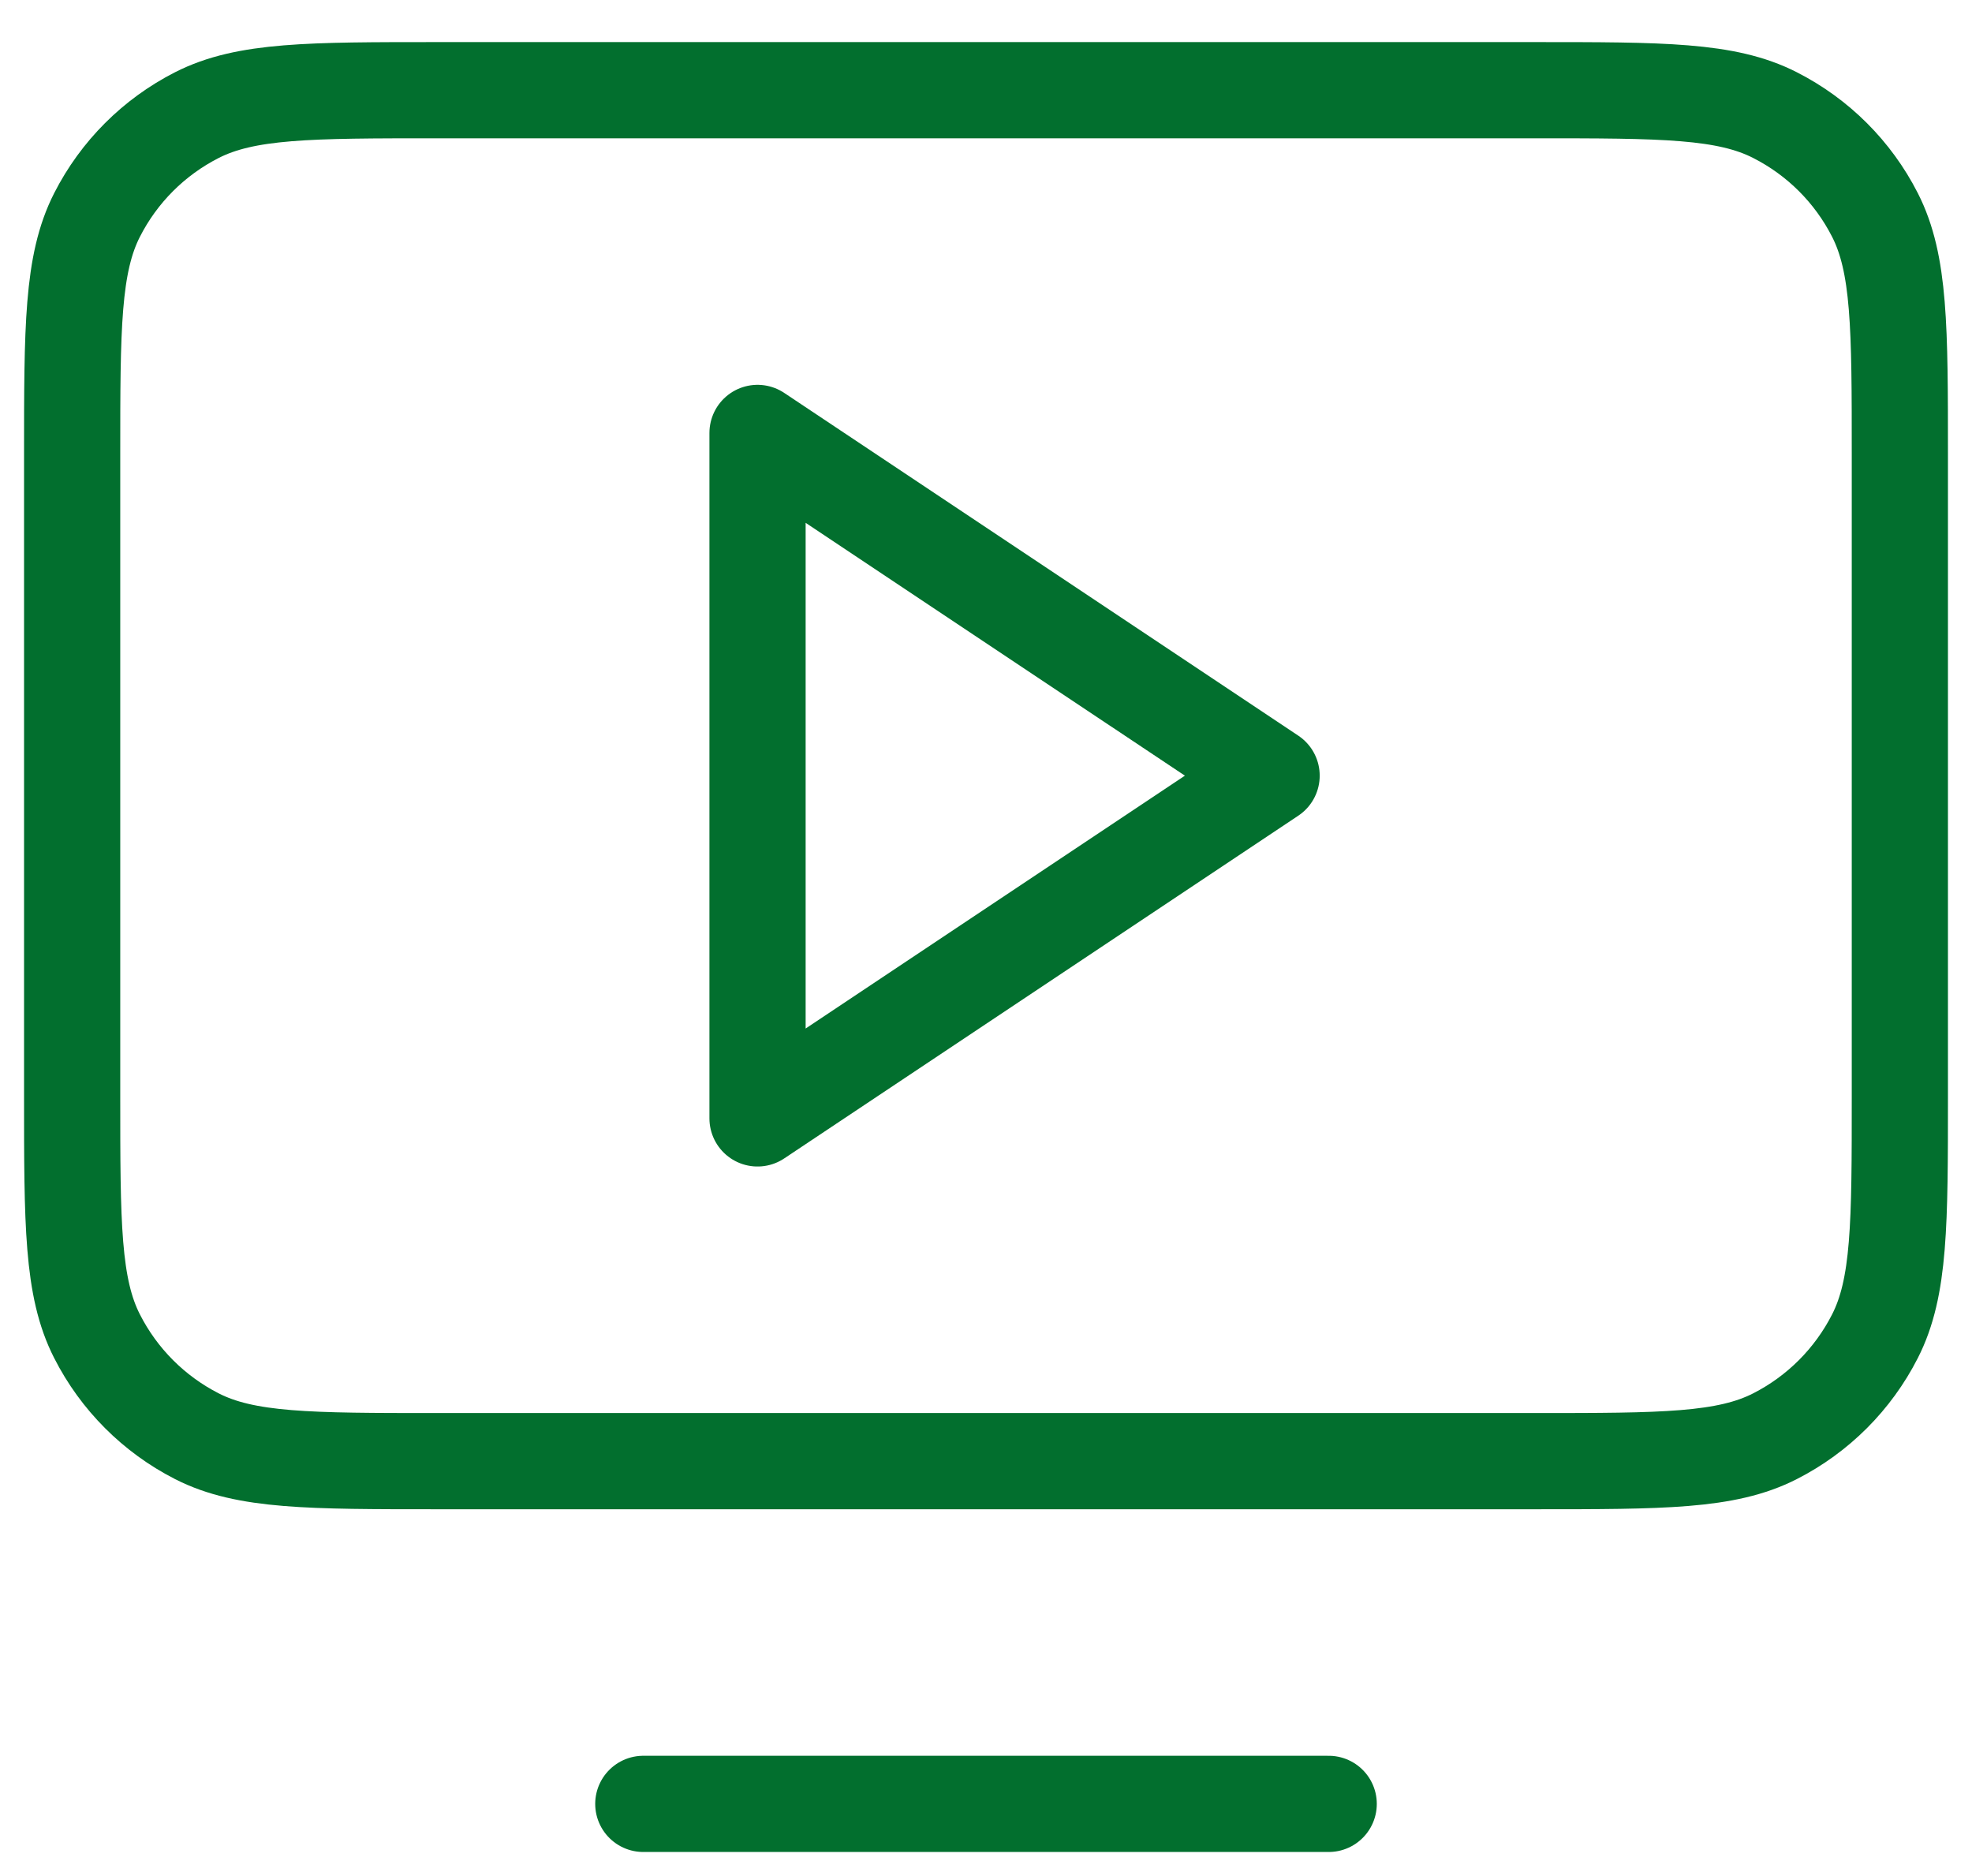 <svg width="41" height="39" viewBox="0 0 41 39" fill="none" xmlns="http://www.w3.org/2000/svg">
<path d="M27.625 37.5H13.375M1.5 22.775V9.475C1.5 6.815 1.5 5.485 2.018 4.468C2.474 3.573 3.198 2.849 4.093 2.393C5.11 1.875 6.44 1.875 9.1 1.875H31.9C34.56 1.875 35.89 1.875 36.904 2.393C37.8 2.849 38.526 3.573 38.982 4.468C39.5 5.483 39.5 6.813 39.5 9.468V22.782C39.5 25.437 39.5 26.765 38.982 27.779C38.526 28.674 37.799 29.401 36.904 29.857C35.89 30.375 34.562 30.375 31.907 30.375H9.093C6.438 30.375 5.108 30.375 4.093 29.857C3.2 29.401 2.473 28.674 2.018 27.779C1.5 26.765 1.5 25.435 1.5 22.775ZM26.438 16.125L15.75 9V23.25L26.438 16.125Z" stroke="#026F2E" stroke-width="2" stroke-linecap="round" stroke-linejoin="round"/>
</svg>
